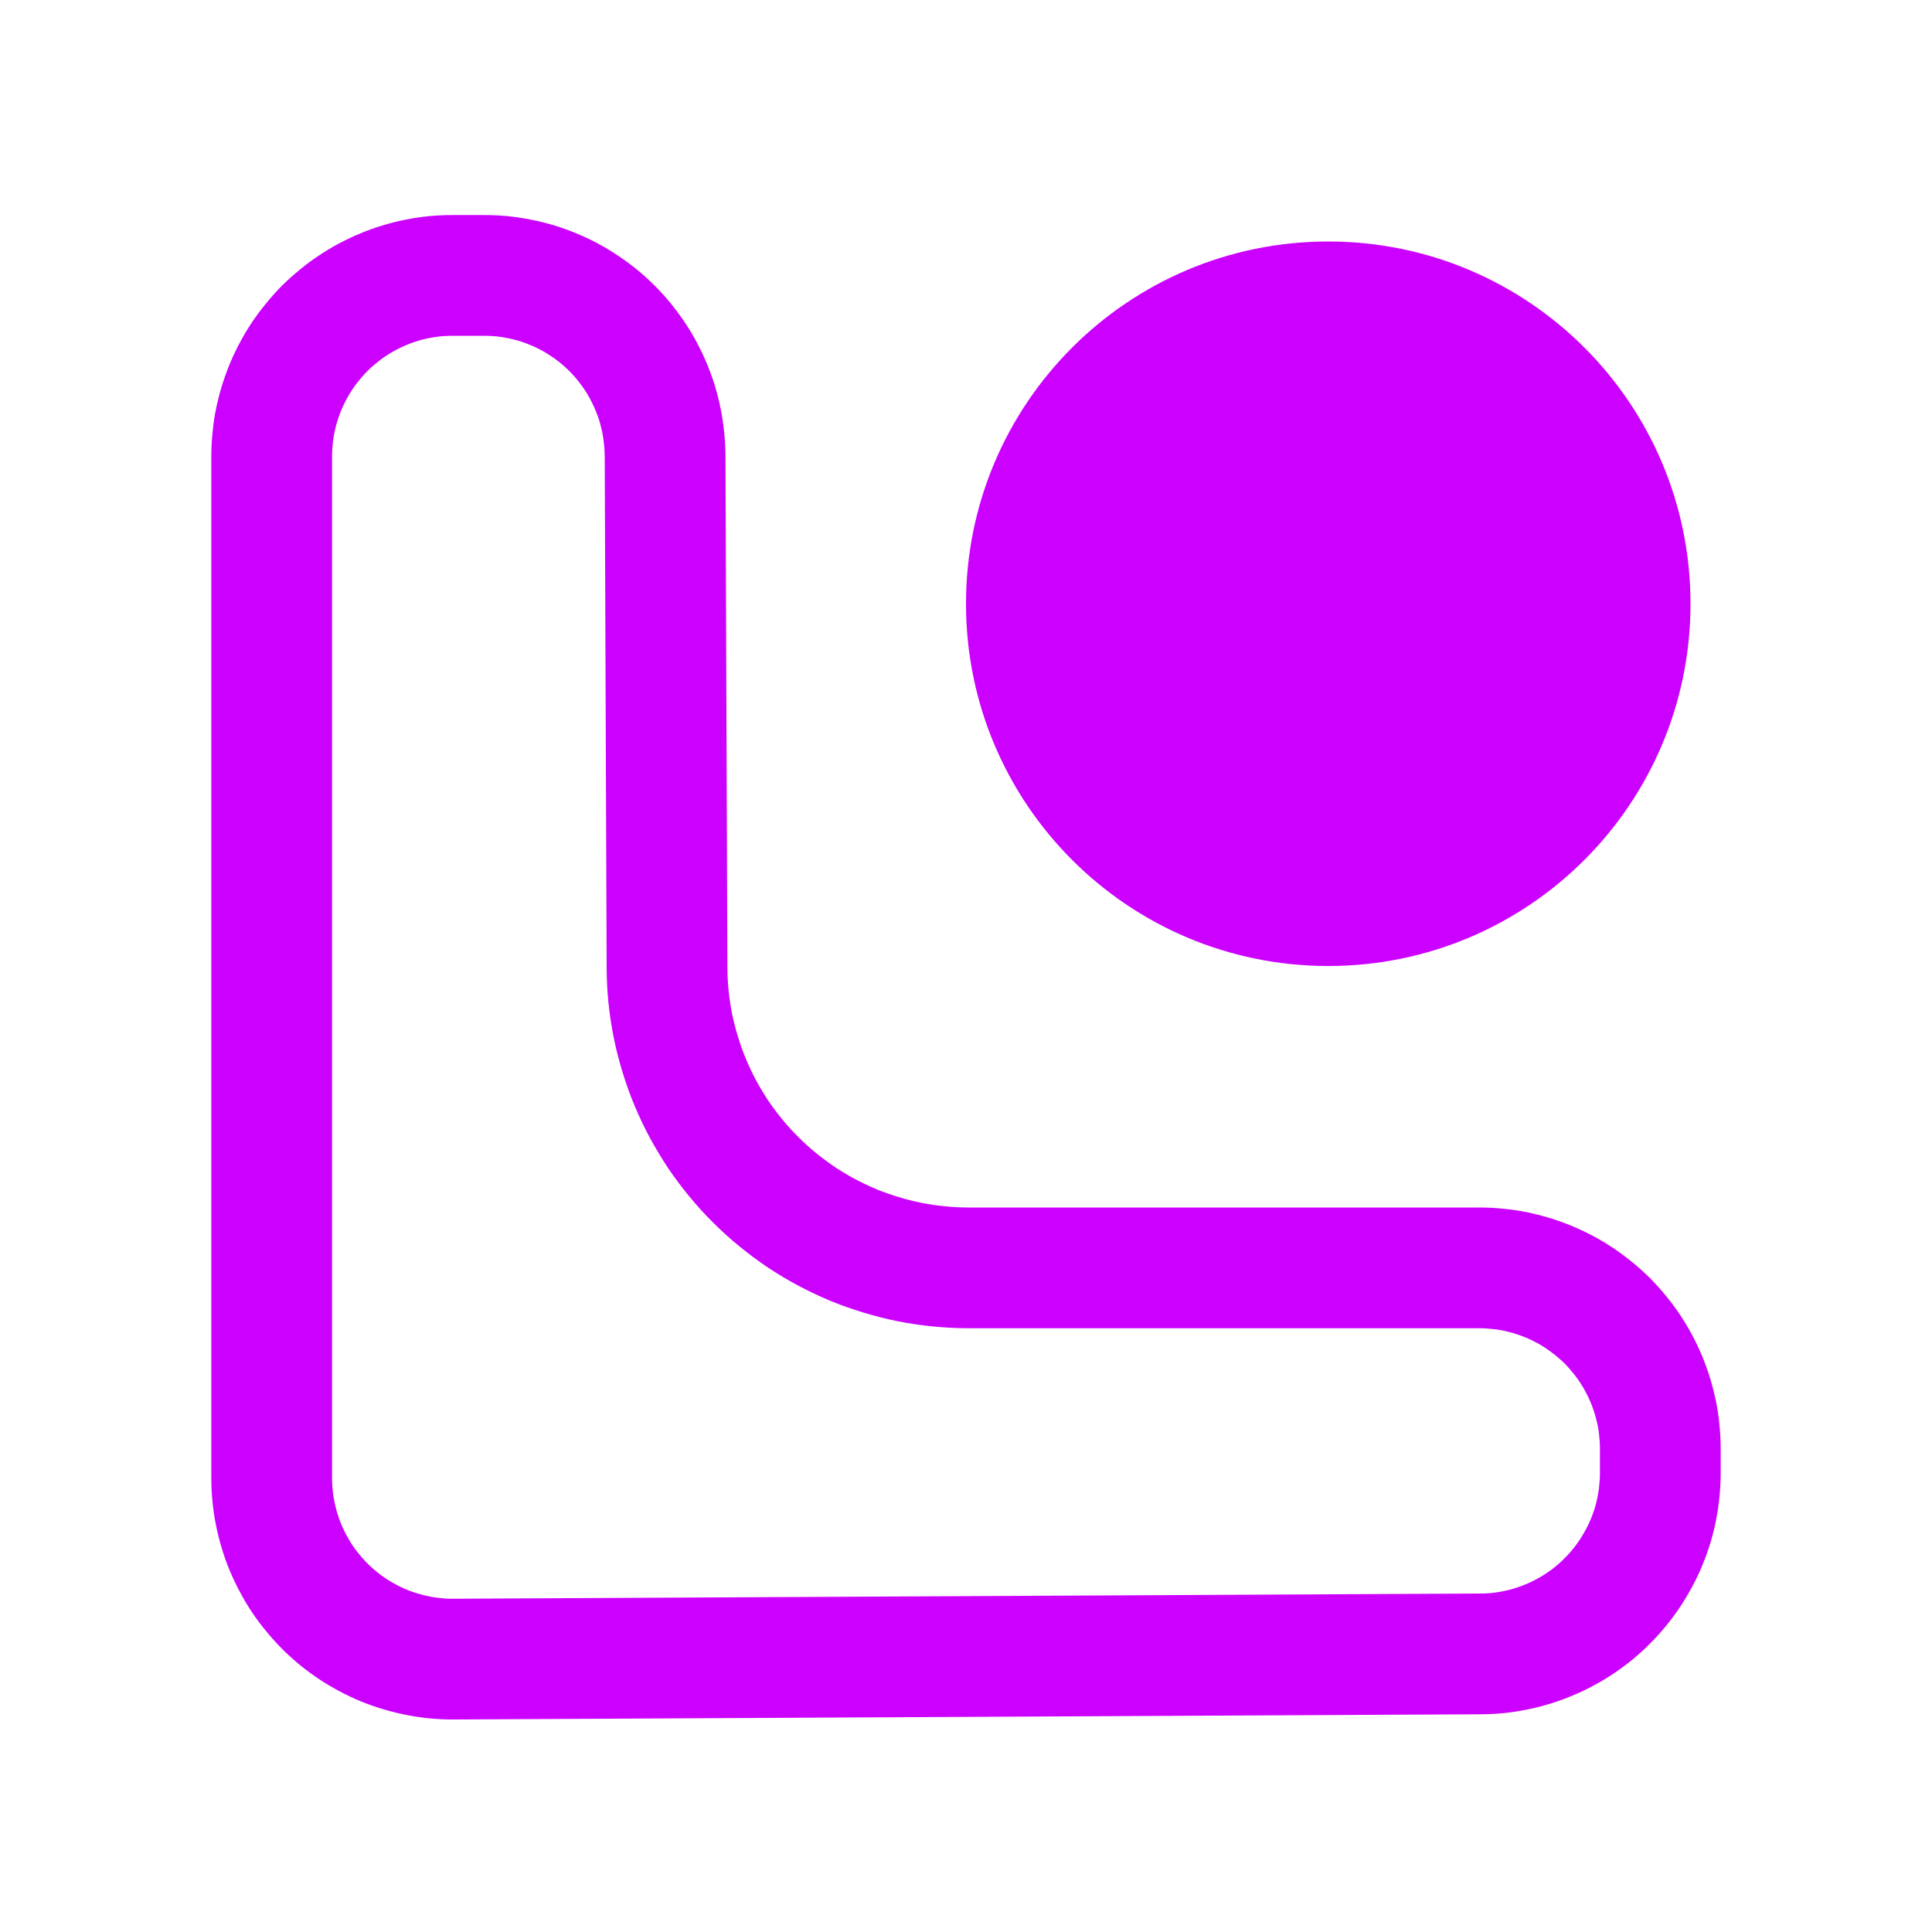 <?xml version="1.0" encoding="utf-8"?>
<svg width="16px" height="16px" viewBox="0 0 16 16" version="1.1" xmlns:xlink="http://www.w3.org/1999/xlink" xmlns="http://www.w3.org/2000/svg">
  <defs>
    <path d="M16 0L16 0L16 16L0 16L0 0L16 0Z" id="path_1" />
    <path d="M3.748 1.781L4.008 1.781Q4.106 1.781 4.203 1.79Q4.301 1.8 4.397 1.819Q4.493 1.838 4.587 1.866Q4.681 1.894 4.771 1.932Q4.862 1.969 4.948 2.015Q5.035 2.061 5.116 2.116Q5.198 2.17 5.274 2.232Q5.35 2.294 5.419 2.363Q5.489 2.432 5.551 2.508Q5.613 2.584 5.668 2.665Q5.723 2.746 5.769 2.833Q5.815 2.919 5.853 3.009Q5.891 3.1 5.92 3.193Q5.948 3.287 5.968 3.383Q5.987 3.479 5.997 3.577Q6.007 3.674 6.008 3.772L6.024 8.009Q6.024 8.107 6.034 8.204Q6.044 8.301 6.063 8.397Q6.083 8.494 6.112 8.587Q6.14 8.681 6.178 8.771Q6.216 8.862 6.262 8.948Q6.309 9.034 6.363 9.116Q6.418 9.197 6.48 9.272Q6.542 9.348 6.612 9.417Q6.681 9.486 6.757 9.548Q6.833 9.61 6.914 9.665Q6.996 9.719 7.082 9.765Q7.169 9.811 7.259 9.849Q7.35 9.886 7.444 9.914Q7.538 9.943 7.634 9.962Q7.73 9.981 7.827 9.99Q7.925 10 8.023 10L12.251 10Q12.349 10 12.447 10.01Q12.545 10.019 12.641 10.038Q12.737 10.058 12.831 10.086Q12.925 10.115 13.016 10.152Q13.107 10.19 13.193 10.236Q13.28 10.282 13.362 10.337Q13.443 10.392 13.519 10.454Q13.595 10.516 13.665 10.585Q13.734 10.655 13.796 10.731Q13.859 10.807 13.913 10.888Q13.968 10.97 14.014 11.057Q14.06 11.143 14.098 11.234Q14.135 11.325 14.164 11.419Q14.192 11.513 14.212 11.609Q14.231 11.705 14.24 11.803Q14.25 11.901 14.25 11.999L14.25 12.198Q14.25 12.296 14.24 12.394Q14.231 12.491 14.212 12.587Q14.193 12.683 14.165 12.777Q14.136 12.871 14.099 12.961Q14.062 13.052 14.015 13.138Q13.969 13.224 13.915 13.306Q13.861 13.387 13.799 13.463Q13.737 13.539 13.668 13.608Q13.599 13.678 13.524 13.74Q13.448 13.803 13.367 13.857Q13.286 13.912 13.199 13.958Q13.113 14.005 13.023 14.042Q12.933 14.08 12.839 14.109Q12.745 14.138 12.65 14.157Q12.554 14.177 12.456 14.187Q12.359 14.197 12.261 14.197L3.759 14.24Q3.66 14.241 3.562 14.231Q3.464 14.222 3.368 14.203Q3.271 14.184 3.177 14.156Q3.082 14.128 2.991 14.091Q2.9 14.053 2.813 14.007Q2.726 13.961 2.644 13.907Q2.562 13.852 2.485 13.79Q2.409 13.727 2.339 13.658Q2.269 13.588 2.207 13.512Q2.144 13.437 2.089 13.355Q2.034 13.273 1.988 13.186Q1.941 13.099 1.903 13.008Q1.865 12.917 1.837 12.823Q1.808 12.729 1.789 12.632Q1.769 12.536 1.76 12.438Q1.75 12.339 1.75 12.241L1.75 3.78Q1.75 3.682 1.76 3.584Q1.769 3.486 1.788 3.39Q1.808 3.293 1.836 3.2Q1.865 3.106 1.902 3.015Q1.94 2.924 1.986 2.838Q2.032 2.751 2.087 2.669Q2.141 2.588 2.204 2.512Q2.266 2.436 2.335 2.366Q2.405 2.297 2.481 2.235Q2.556 2.172 2.638 2.118Q2.72 2.063 2.806 2.017Q2.893 1.971 2.984 1.933Q3.074 1.895 3.168 1.867Q3.262 1.838 3.359 1.819Q3.455 1.8 3.553 1.79Q3.65 1.781 3.748 1.781Z" id="path_2" />
    <clipPath id="clip_1">
      <use xlink:href="#path_1" clip-rule="evenodd" fill-rule="evenodd" />
    </clipPath>
    <clipPath id="clip_2">
      <use xlink:href="#path_2" />
    </clipPath>
  </defs>
  <g id="Frame" clip-path="url(#clip_1)">
    <path d="M16 0L16 0L16 16L0 16L0 0L16 0Z" id="Frame" fill="#052400" fill-opacity="0" stroke="none" />
    <path d="M8 5C8 3.343 9.343 2 11 2C12.657 2 14 3.343 14 5C14 6.657 12.657 8 11 8C9.343 8 8 6.657 8 5Z" id="Oval-2" fill="#CC00FF" fill-rule="evenodd" stroke="none" />
    <g id="Rectangle-Copy">
      <g clip-path="url(#clip_2)">
        <use xlink:href="#path_2" fill="none" stroke="#CC00FF" stroke-width="2" />
      </g>
    </g>
  </g>
</svg>